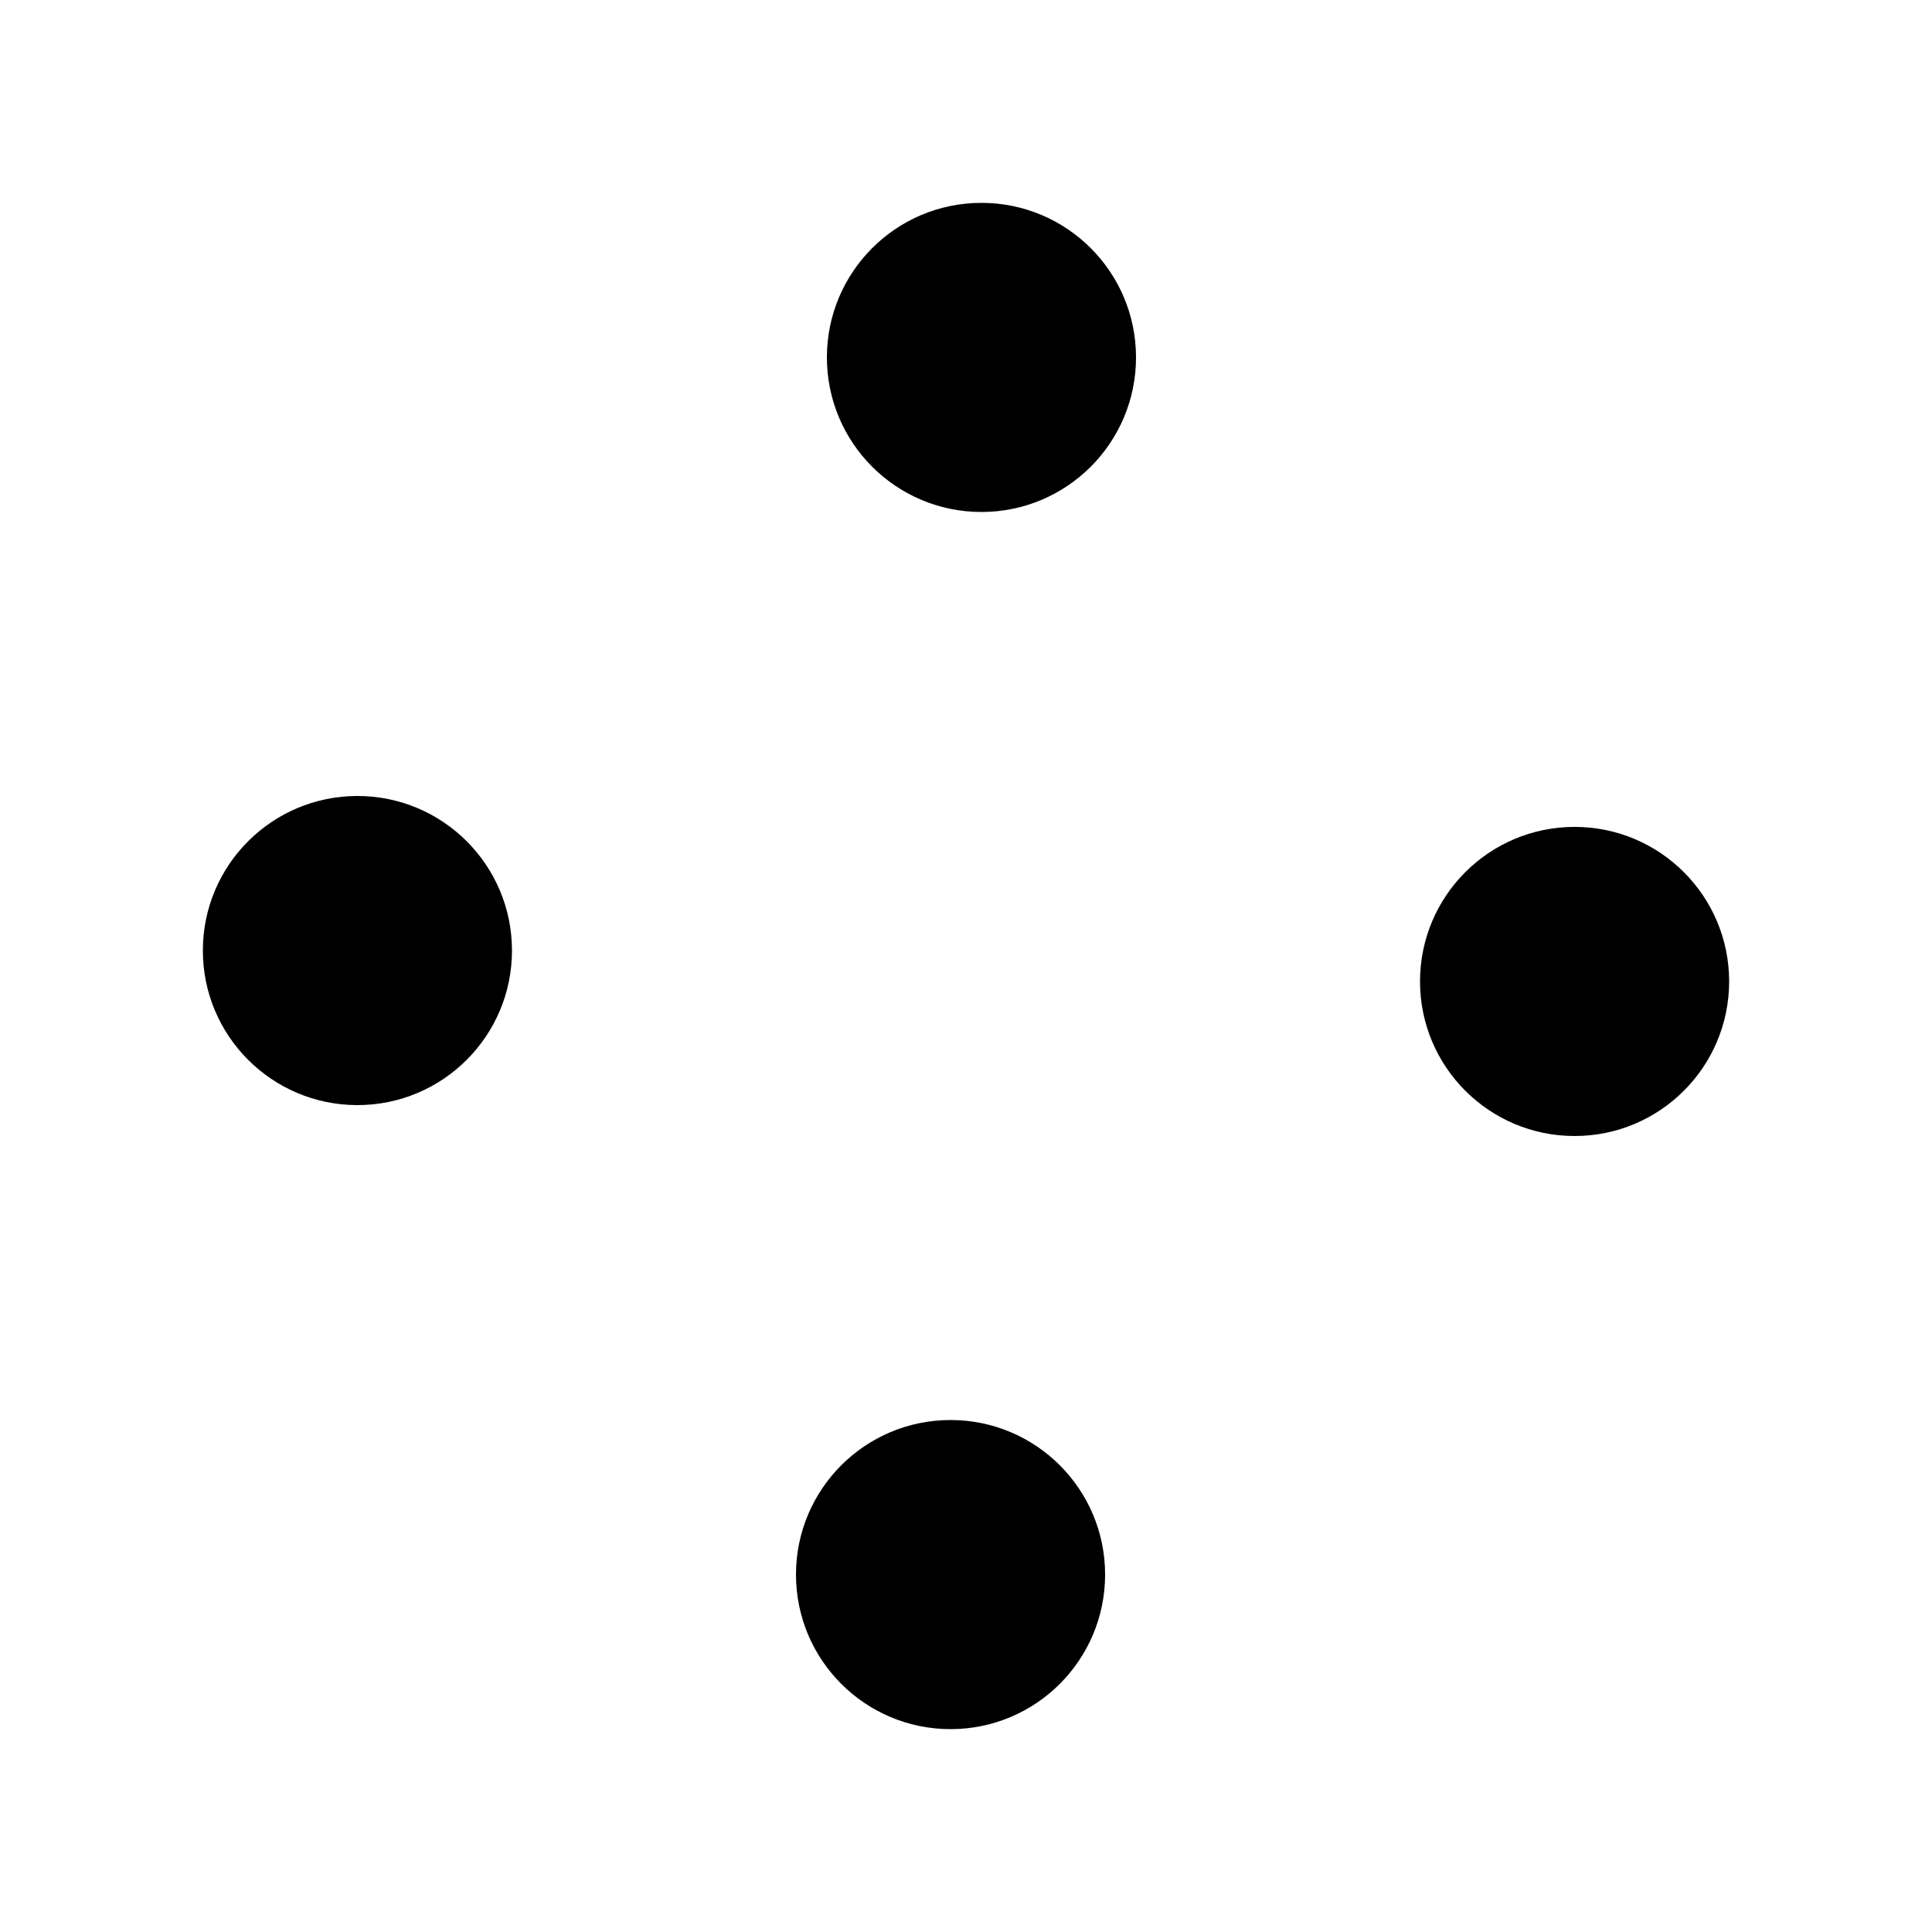<?xml version="1.0" encoding="utf-8"?>
<!-- Generator: Adobe Illustrator 20.1.0, SVG Export Plug-In . SVG Version: 6.00 Build 0)  -->
<svg version="1.1" id="Layer_1" xmlns="http://www.w3.org/2000/svg" xmlns:xlink="http://www.w3.org/1999/xlink" x="0px" y="0px"
	 width="100px" height="100px" viewBox="0 0 100 100" style="enable-background:new 0 0 100 100;" xml:space="preserve">
<g>
	<circle cx="50.8" cy="18.5" r="8"/>
	<circle cx="18.5" cy="49.2" r="8"/>
	<circle cx="49.2" cy="81.5" r="8"/>
	<circle cx="81.5" cy="50.8" r="8"/>
</g>
</svg>
